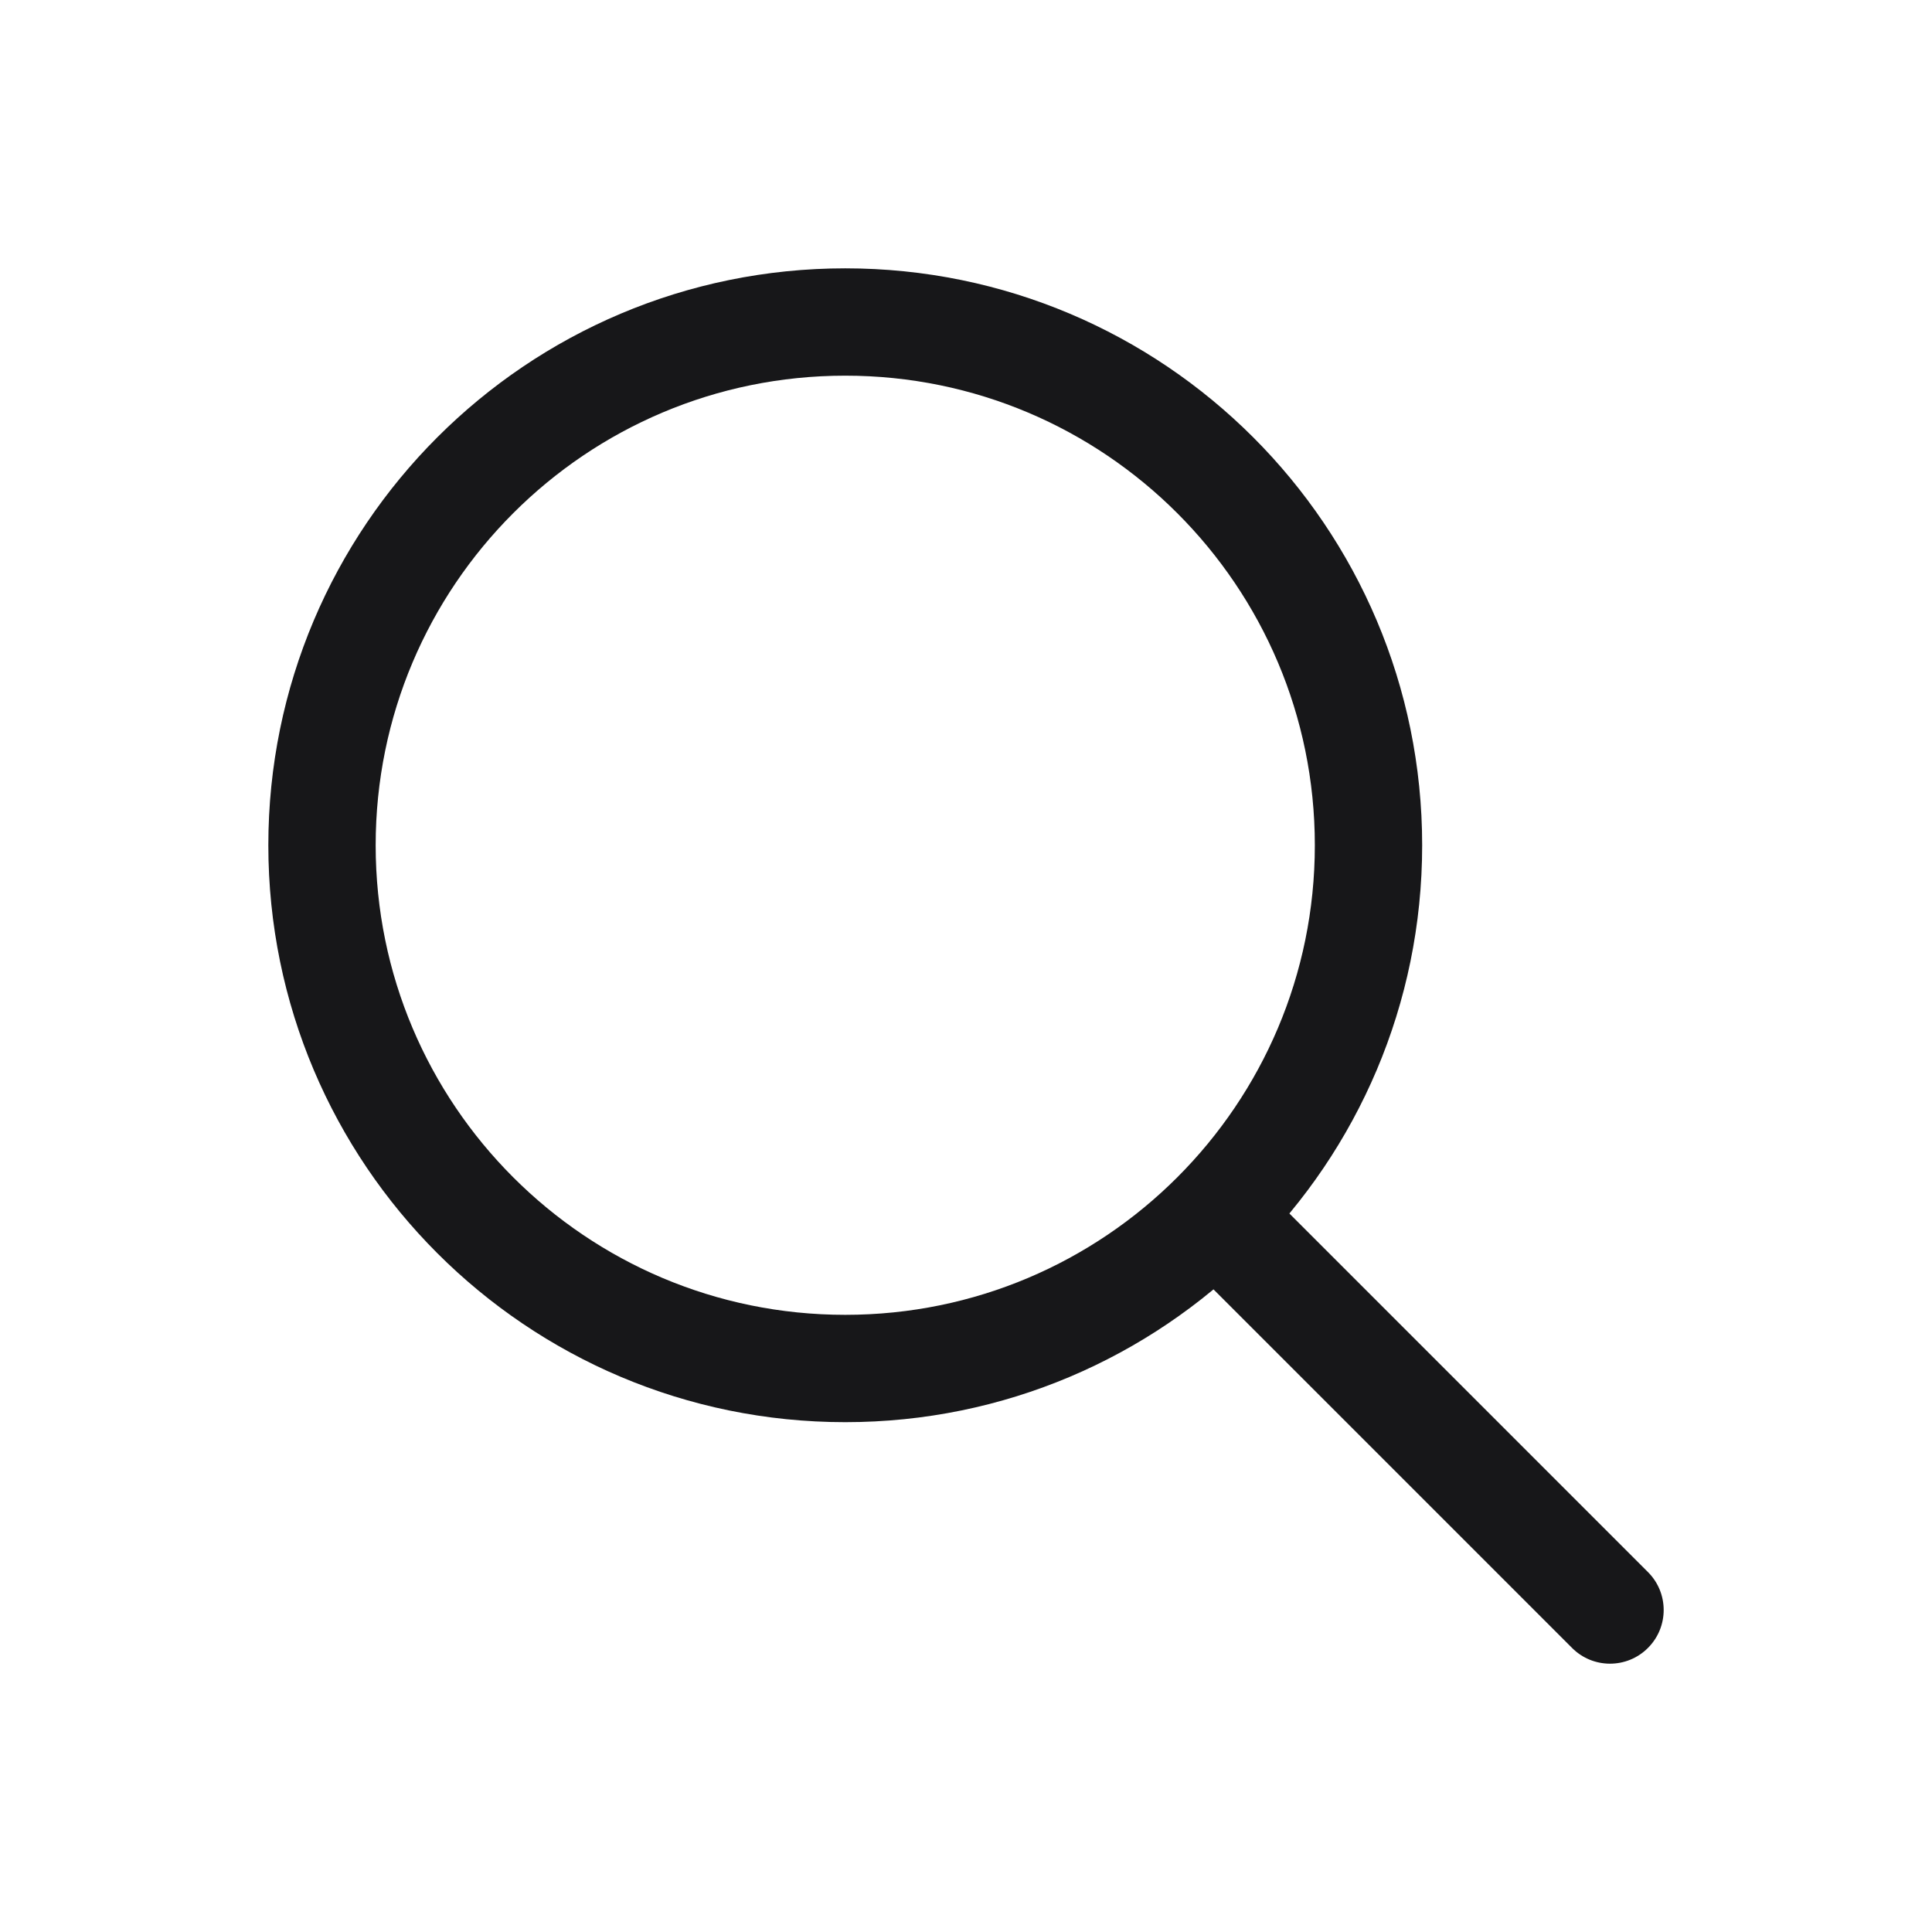 <svg width="36" height="36" viewBox="0 0 36 36" fill="none" xmlns="http://www.w3.org/2000/svg">
<path d="M15.75 25.5C21.135 25.5 25.5 21.135 25.5 15.75C25.5 10.365 21.135 6 15.75 6C10.365 6 6 10.365 6 15.75C6 21.135 10.365 25.5 15.75 25.5Z" stroke="#171719" stroke-width="2" stroke-miterlimit="10"/>
<path d="M29.293 30.707C29.683 31.098 30.317 31.098 30.707 30.707C31.098 30.317 31.098 29.683 30.707 29.293L29.293 30.707ZM21.793 23.207L29.293 30.707L30.707 29.293L23.207 21.793L21.793 23.207Z" fill="#171719"/>
</svg>
